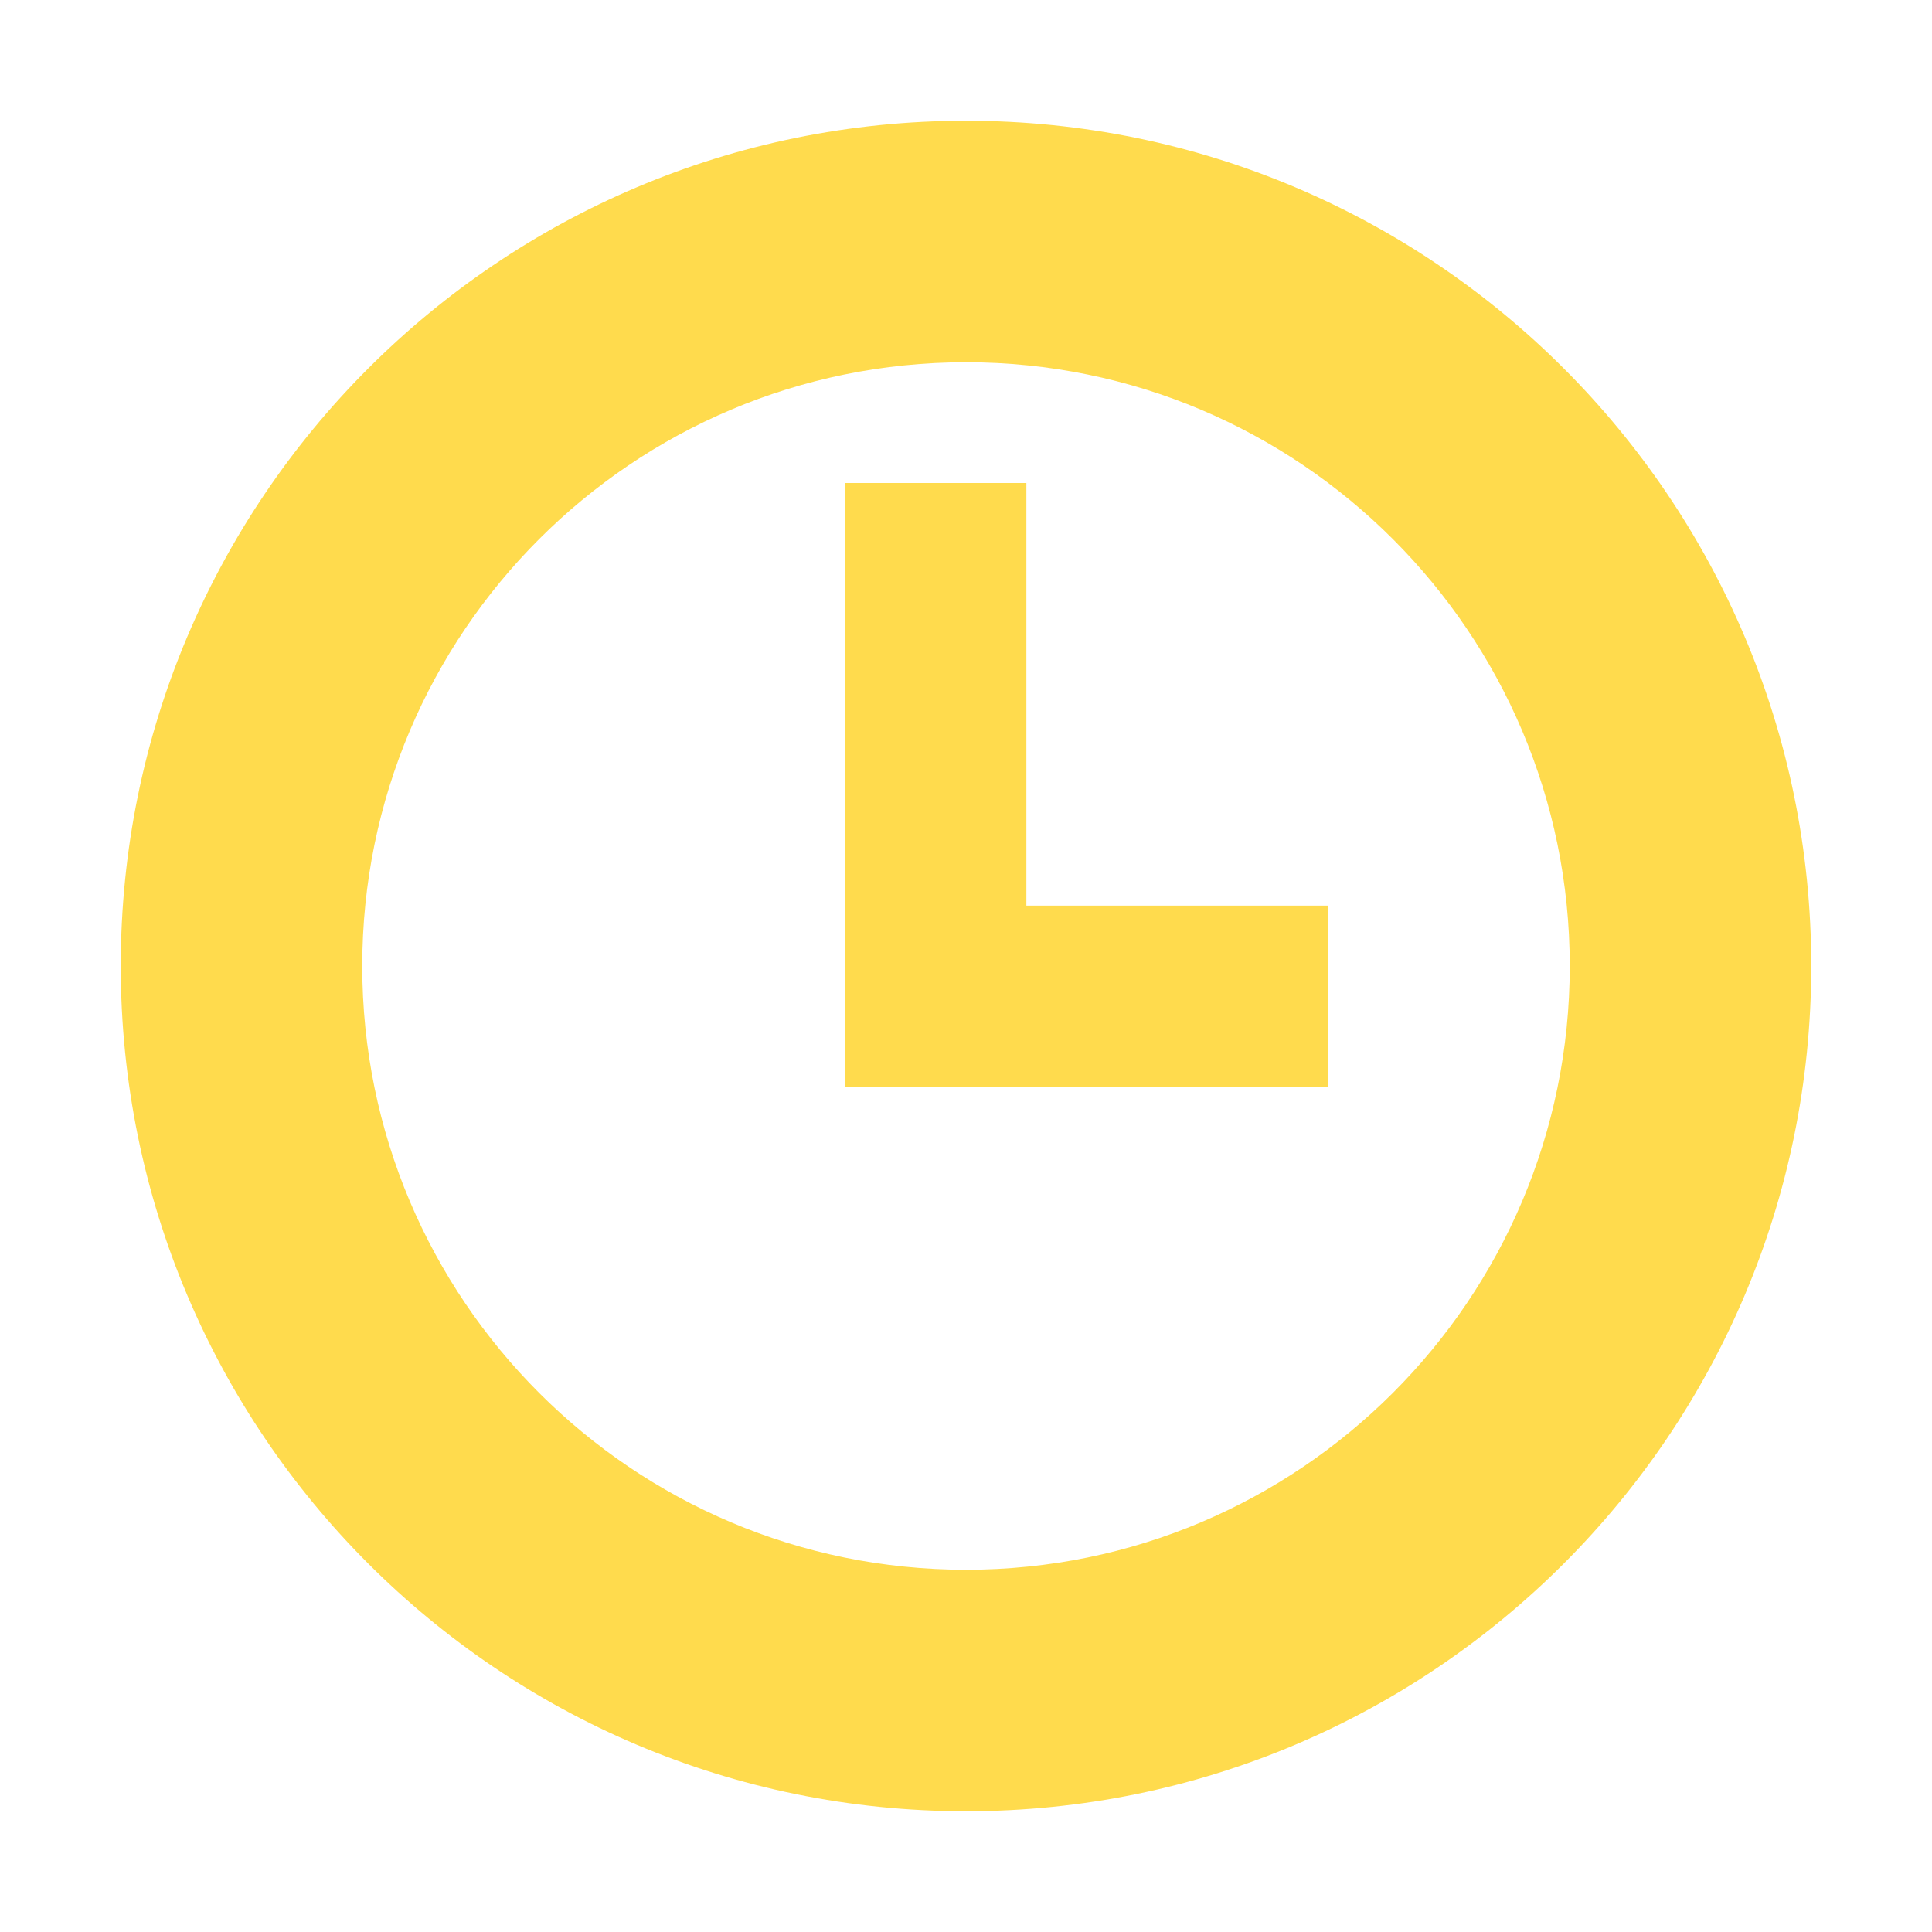 <svg xmlns="http://www.w3.org/2000/svg" width="16" height="16" viewBox="0 0 16 16">
  <path fill="#FFDB4D" fill-rule="evenodd" d="M8.5,7.5 L11,7.5 L11,9 L7,9 L7,4 L8.5,4 L8.5,7.5 Z M13,8 C13,5.239 10.761,3 8,3 C5.239,3 3,5.239 3,8 C3,10.761 5.239,13 8,13 C10.761,13 13,10.761 13,8 Z M15,8 C15,11.866 11.866,15 8,15 C4.134,15 1,11.866 1,8 C1,4.134 4.134,1 8,1 C11.866,1 15,4.134 15,8 Z"/>
</svg>
